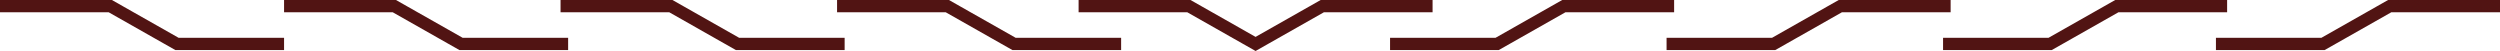 <svg xmlns="http://www.w3.org/2000/svg" viewBox="0 0 1019.49 20.79"><defs><style>.cls-1{fill:none;stroke:#511413;stroke-miterlimit:10;stroke-width:5px;}</style></defs><title>Asset 7fonda-light-marquee</title><g id="Layer_2" data-name="Layer 2"><g id="Layer_1-2" data-name="Layer 1"><polyline class="cls-1" points="115.84 2.5 160.81 2.5 188.02 17.92 231.68 17.92"/><polyline class="cls-1" points="341.35 2.5 386.32 2.5 413.53 17.92 457.19 17.92"/><polyline class="cls-1" points="228.59 2.5 273.57 2.5 300.77 17.92 344.44 17.92"/><polyline class="cls-1" points="0 2.5 44.97 2.5 72.18 17.92 115.84 17.92"/><polyline class="cls-1" points="908.21 2.5 863.24 2.5 836.03 17.92 792.37 17.92"/><polyline class="cls-1" points="682.7 2.5 637.73 2.5 610.52 17.92 566.86 17.92"/><polyline class="cls-1" points="795.46 2.5 750.48 2.5 723.28 17.92 679.62 17.92"/><polyline class="cls-1" points="1019.49 2.5 974.51 2.5 947.31 17.92 903.65 17.92"/><polyline class="cls-1" points="584.2 2.5 539.23 2.5 512.02 17.92 484.82 2.5 439.85 2.5"/></g></g></svg>